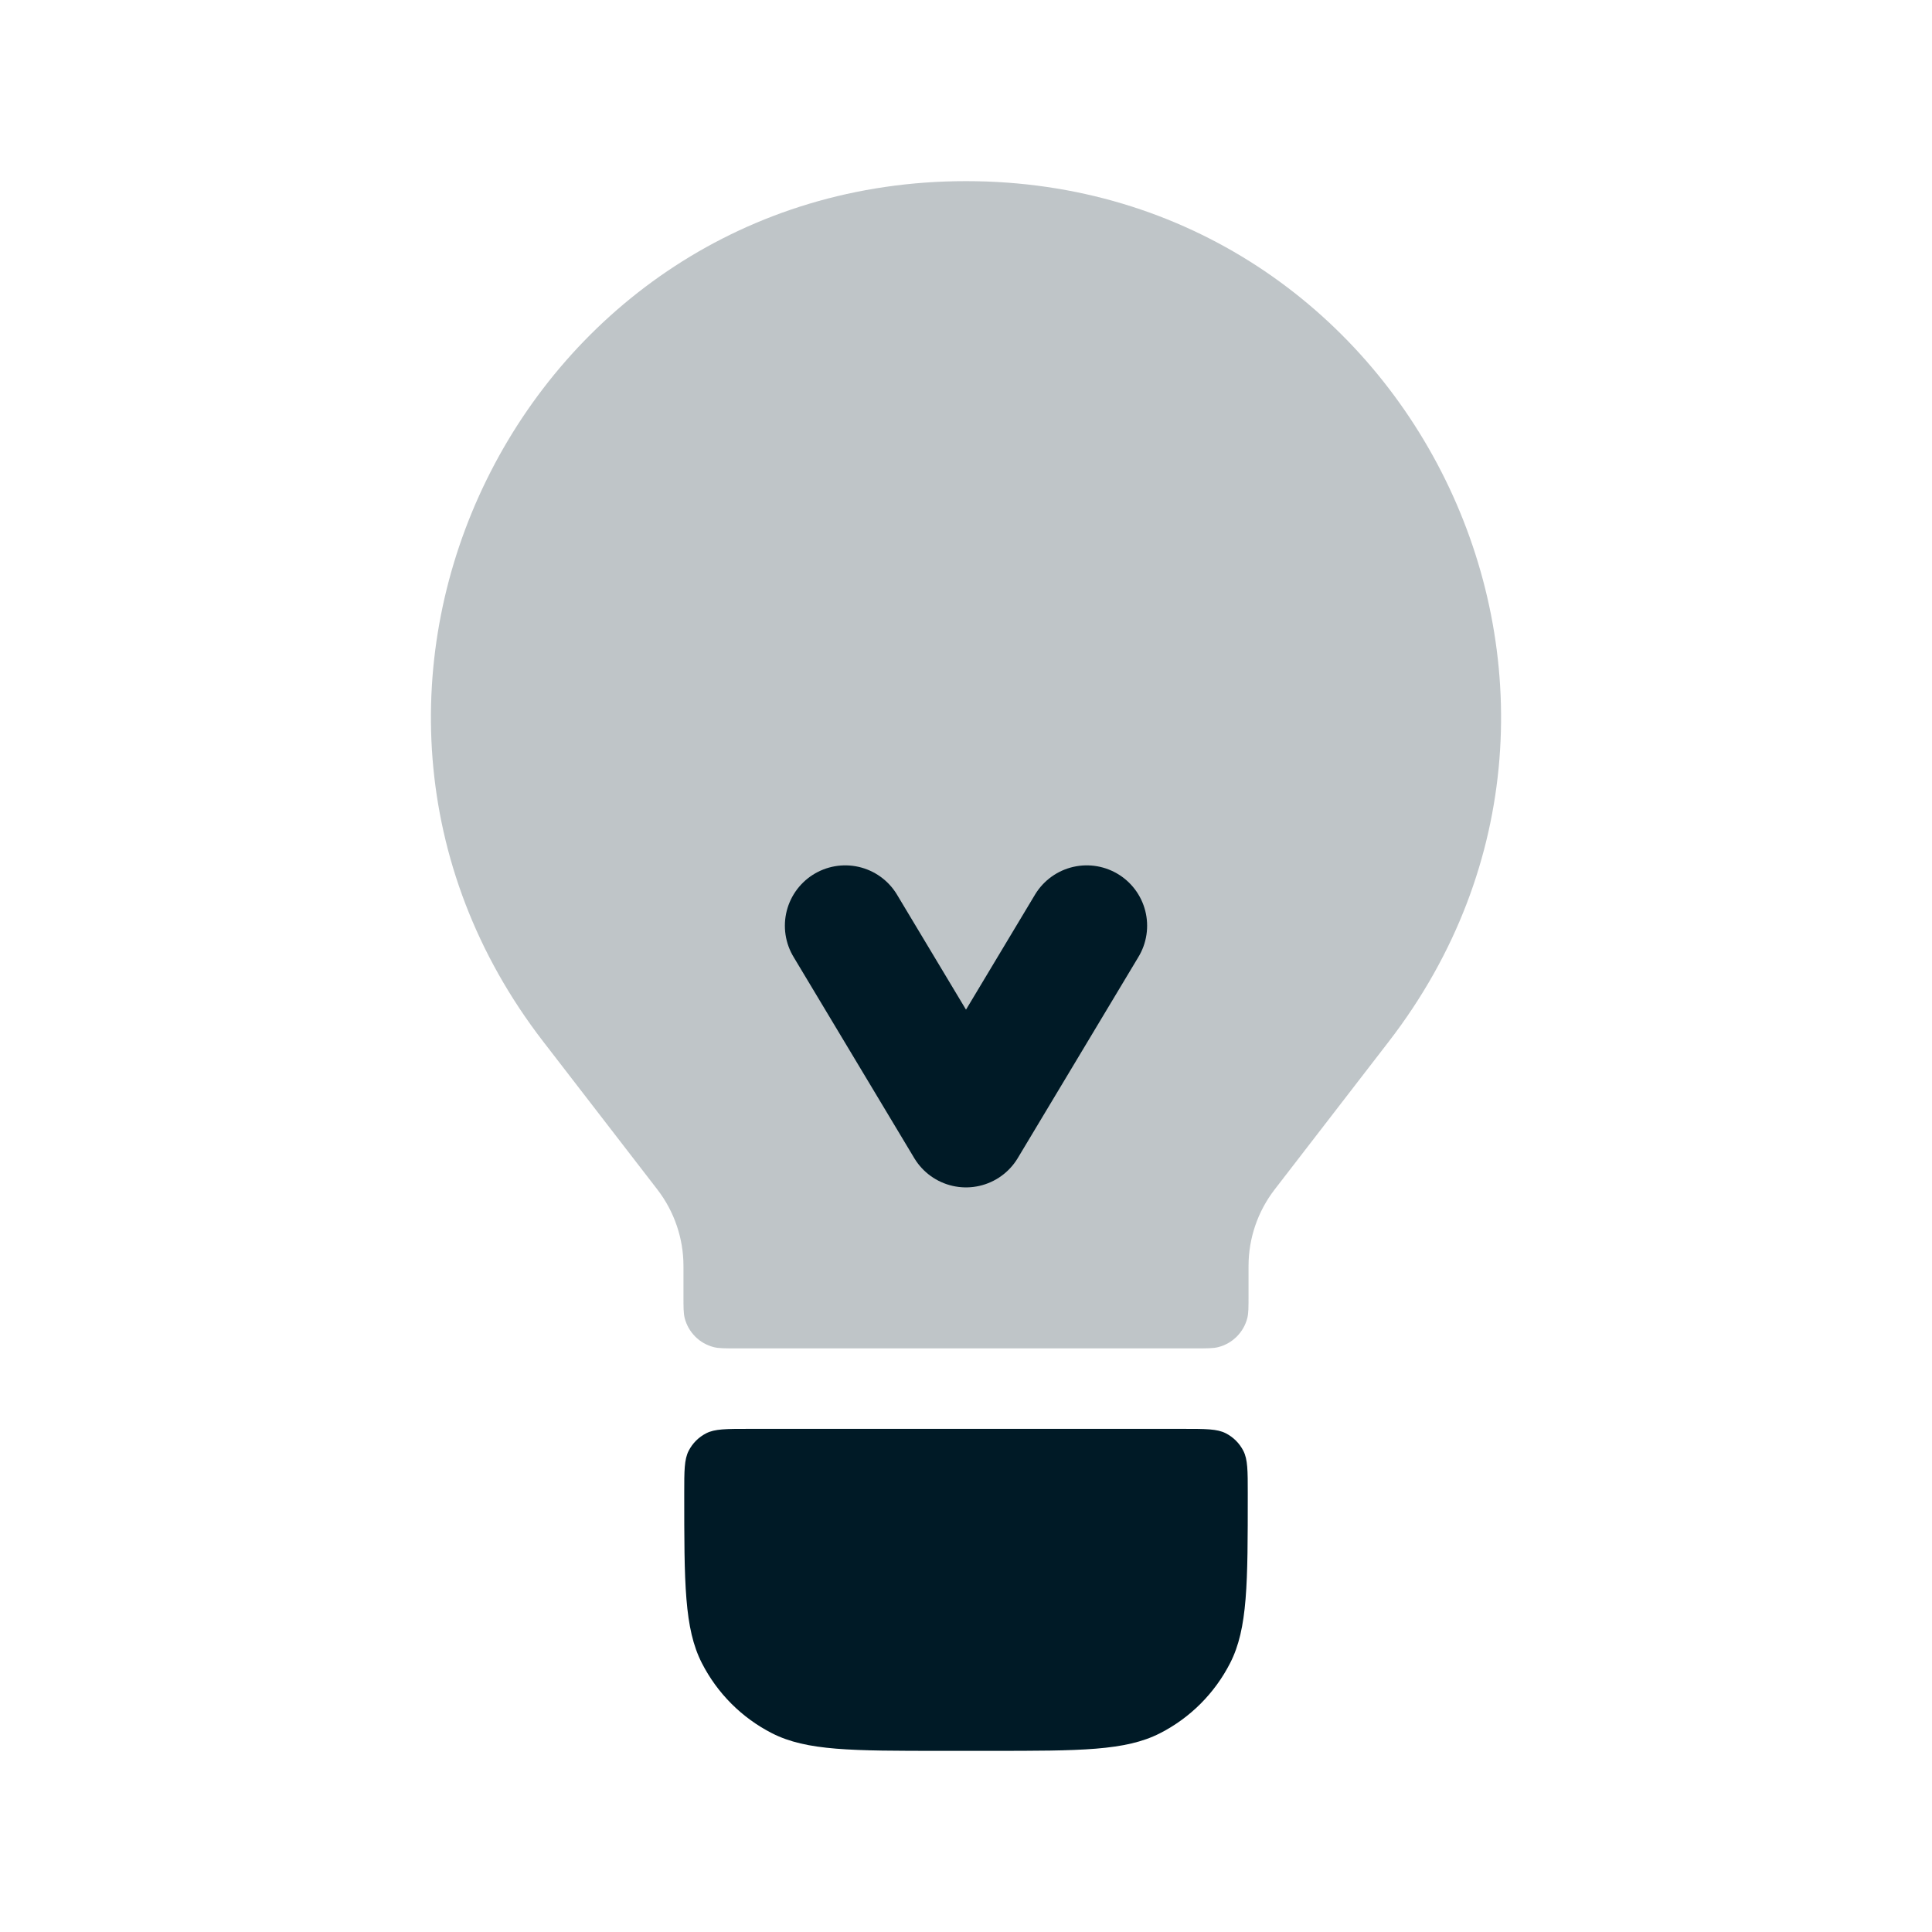 <svg width="50" height="50" viewBox="0 0 50 50" fill="none" xmlns="http://www.w3.org/2000/svg">
<path d="M17.708 38.646C17.708 38.062 17.708 37.771 17.822 37.548C17.922 37.352 18.081 37.193 18.277 37.093C18.5 36.979 18.792 36.979 19.375 36.979H30.625C31.208 36.979 31.5 36.979 31.723 37.093C31.919 37.193 32.078 37.352 32.178 37.548C32.292 37.771 32.292 38.062 32.292 38.646C32.292 40.979 32.292 42.146 31.837 43.038C31.438 43.821 30.801 44.459 30.017 44.858C29.125 45.312 27.959 45.312 25.625 45.312H24.375C22.041 45.312 20.875 45.312 19.983 44.858C19.199 44.459 18.562 43.821 18.163 43.038C17.708 42.146 17.708 40.979 17.708 38.646Z" fill="#001A26"/>
<path d="M19.057 34.896H30.943C31.248 34.896 31.4 34.896 31.525 34.864C31.897 34.771 32.187 34.48 32.281 34.109C32.312 33.983 32.312 33.831 32.312 33.527V32.764C32.312 32.048 32.55 31.352 32.987 30.785L35.943 26.954C42.955 17.867 36.478 4.688 25 4.688C13.522 4.688 7.045 17.867 14.057 26.954L17.013 30.785C17.45 31.352 17.688 32.048 17.688 32.764V33.527C17.688 33.831 17.688 33.983 17.719 34.109C17.813 34.48 18.103 34.771 18.474 34.864C18.6 34.896 18.752 34.896 19.057 34.896Z" fill="#001A26" fill-opacity="0.25"/>
<path d="M21.875 23.958L25 29.167L28.125 23.958" stroke="#001A26" stroke-width="3.125" stroke-linecap="round" stroke-linejoin="round"/>
</svg>
